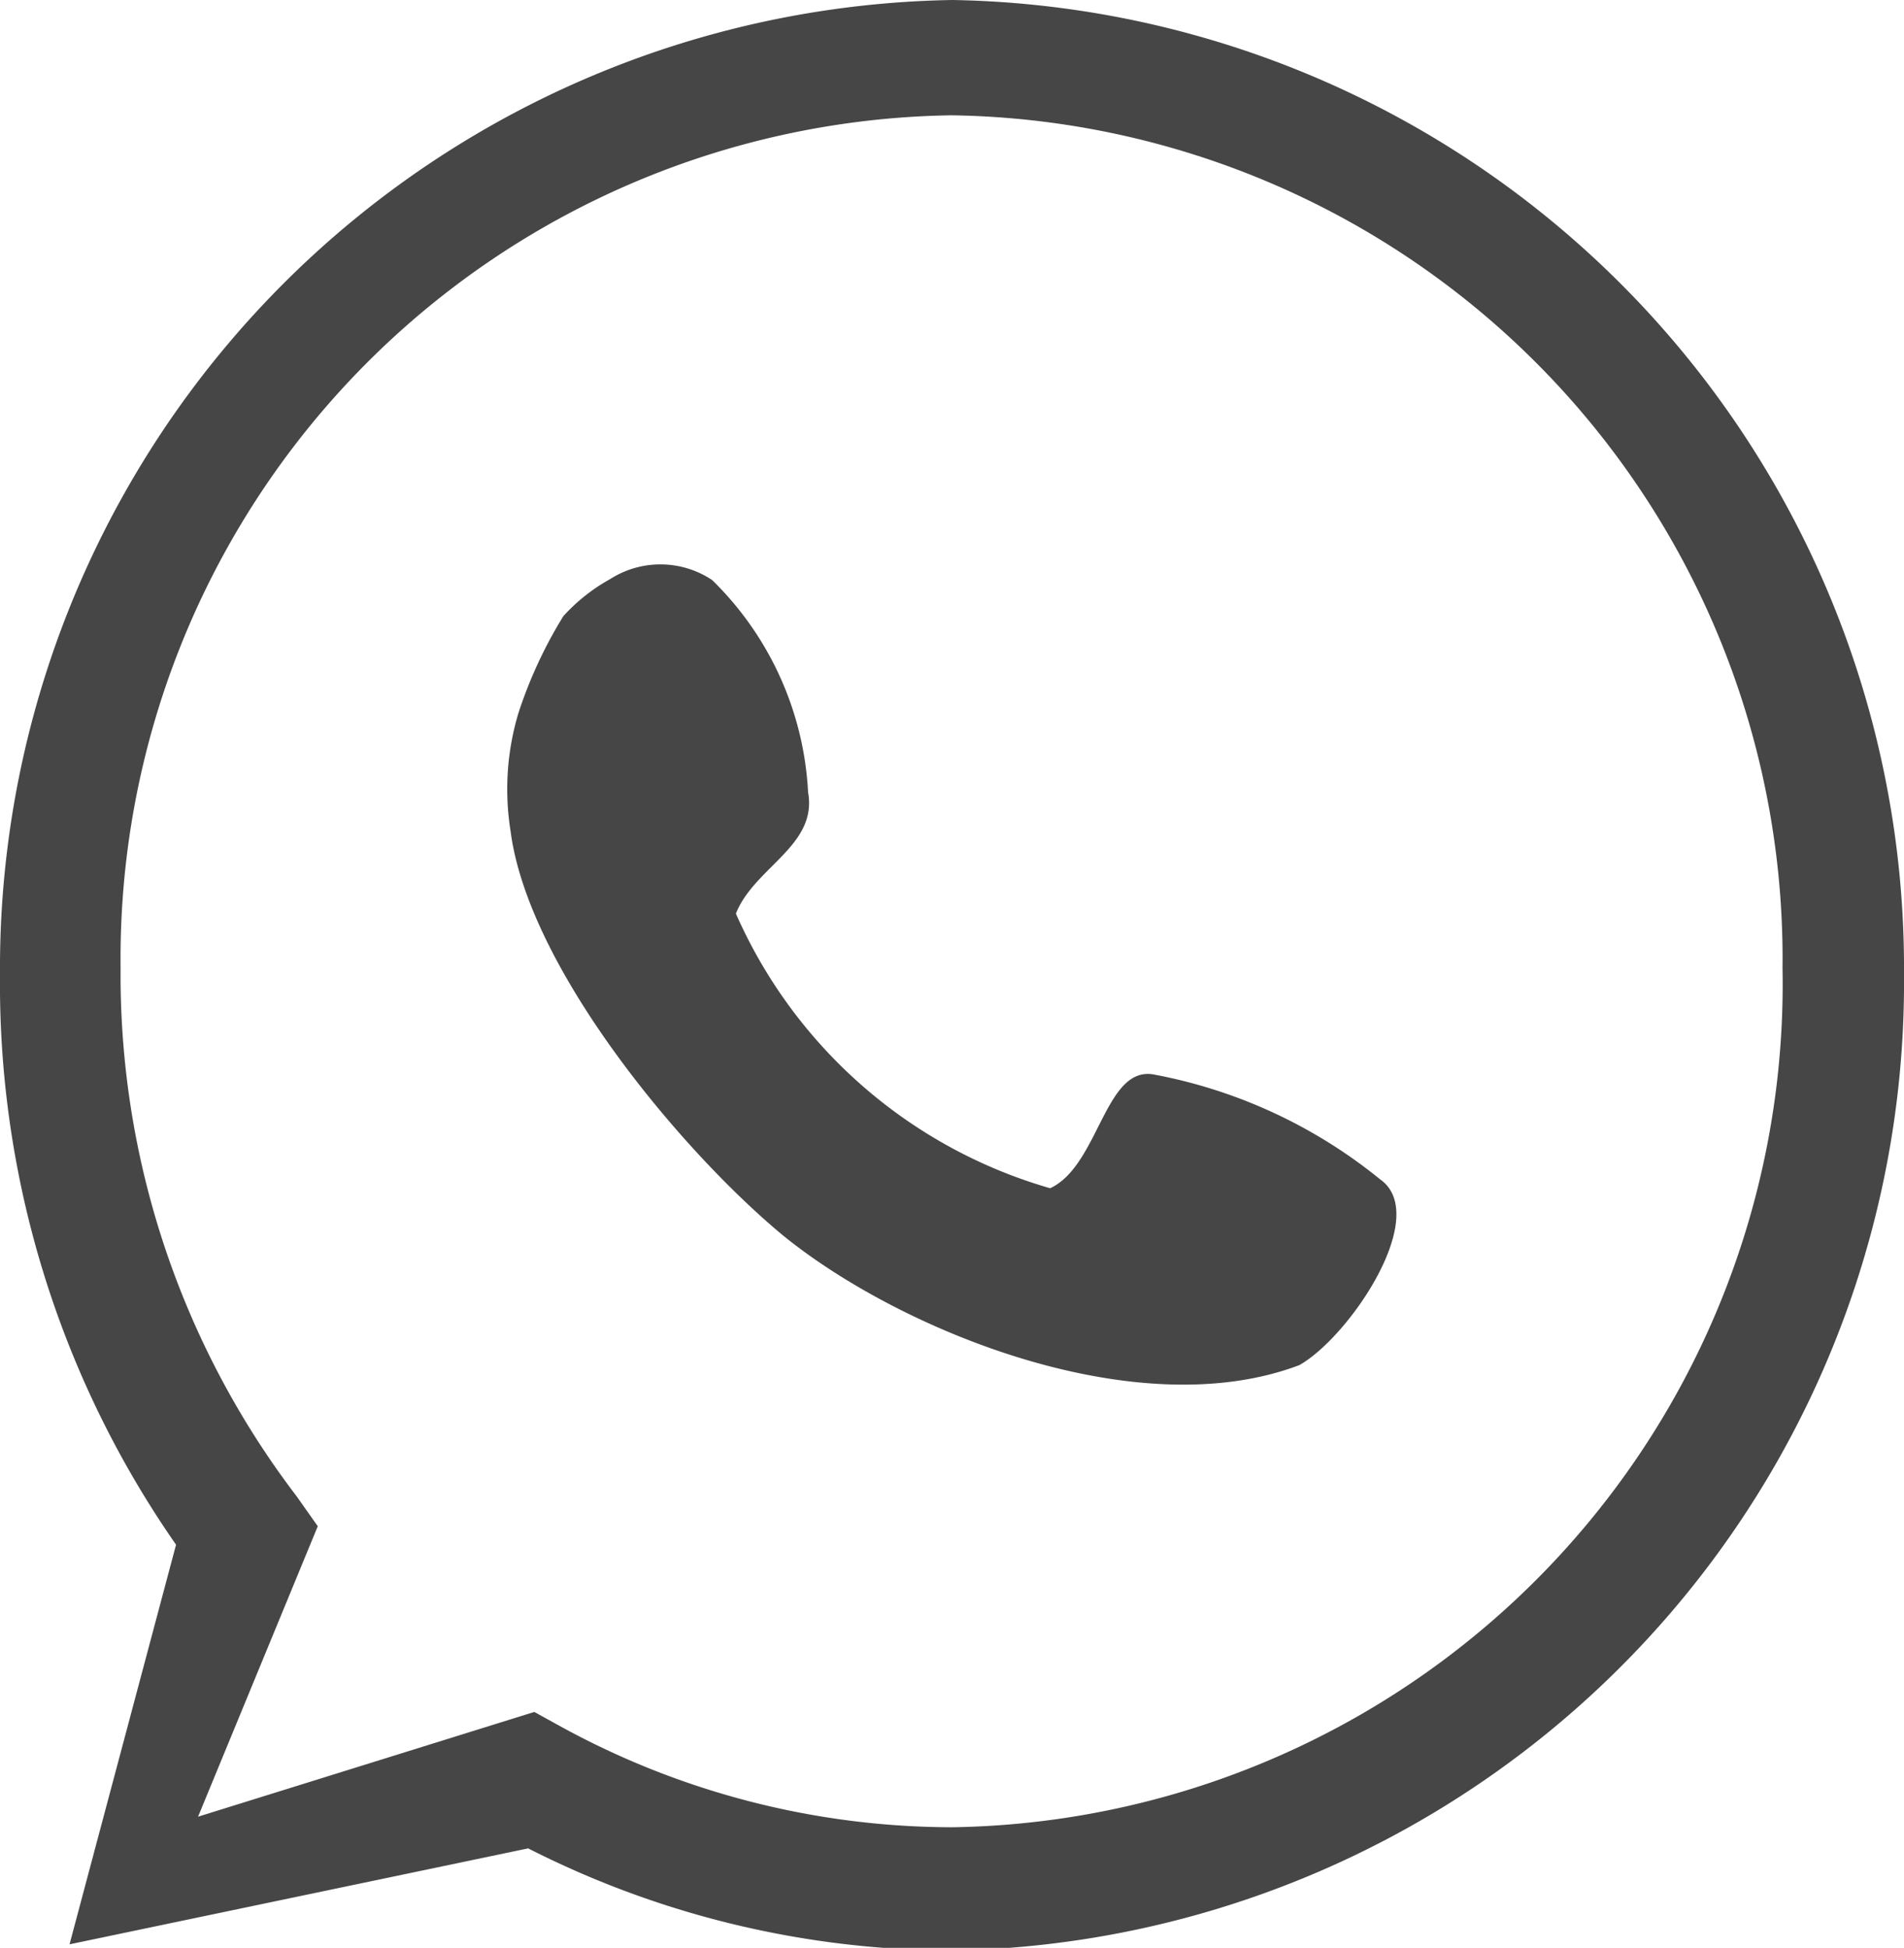 <svg xmlns="http://www.w3.org/2000/svg" viewBox="0 0 21.63 22.13"><defs><style>.cls-1,.cls-2{fill:#474646;}.cls-1{fill-rule:evenodd;}</style></defs><title>whatsapp</title><g id="Layer_2" data-name="Layer 2"><g id="Layer_1-2" data-name="Layer 1"><path class="cls-1" d="M8.09,6.59A3.63,3.63,0,0,1,9.18,9c.11.61-.61.85-.82,1.38a5.59,5.59,0,0,0,3.57,3.12c.56-.26.62-1.41,1.19-1.29a5.75,5.75,0,0,1,2.56,1.19c.58.41-.35,1.79-.92,2.11-1.85.7-4.53-.39-5.86-1.47C7.75,13.09,6,11,5.8,9.44A3,3,0,0,1,5.89,8.1,5.09,5.09,0,0,1,6.4,7a2.07,2.07,0,0,1,.53-.42A1.06,1.06,0,0,1,8.09,6.59Z"/><path class="cls-2" d="M10.82,0A11,11,0,0,0,0,11.07a11.15,11.15,0,0,0,2,6.48L.79,22.09,6,21a10.66,10.66,0,0,0,4.83,1.16A11,11,0,0,0,21.63,11.07,11,11,0,0,0,10.82,0Zm0,20.76a9.27,9.27,0,0,1-4.46-1.15l-.29-.16L2.25,20.64l1.36-3.3L3.37,17a9.76,9.76,0,0,1-2-6,9.58,9.58,0,0,1,9.44-9.69,9.58,9.58,0,0,1,9.44,9.69A9.58,9.58,0,0,1,10.82,20.76Z"/></g></g></svg>